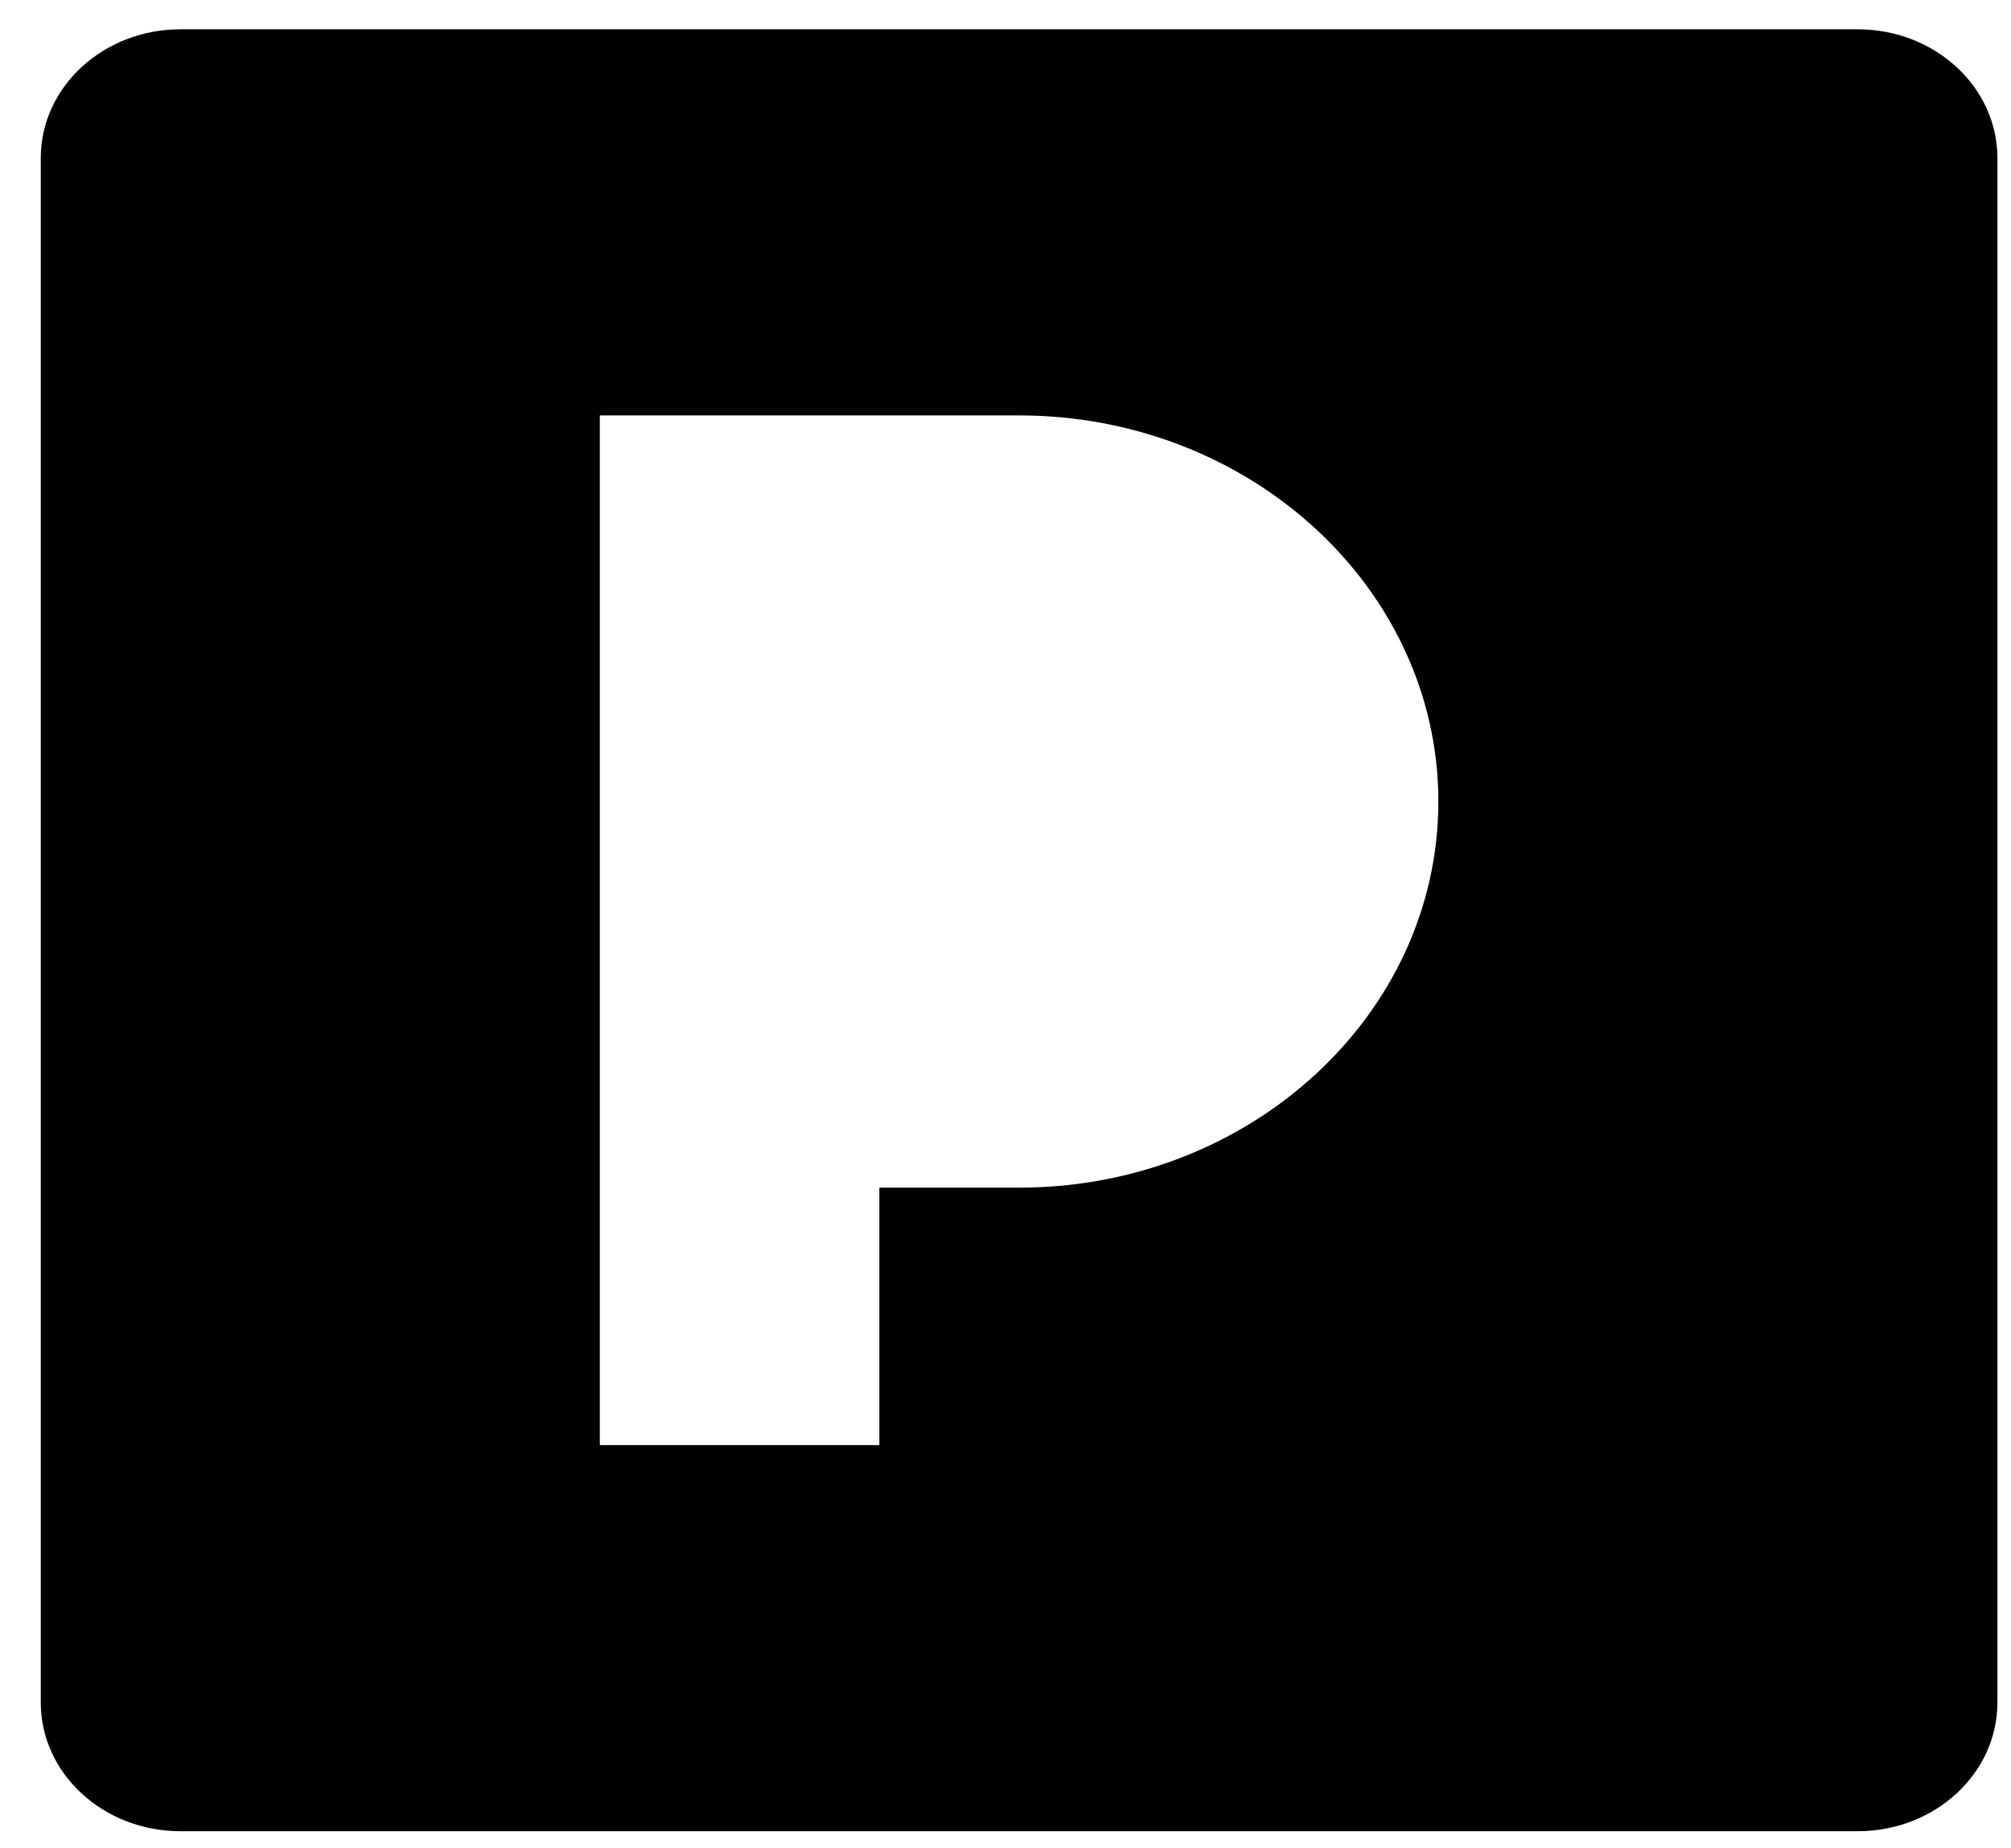 <svg width="37" height="34" viewBox="0 0 37 34" fill="none" xmlns="http://www.w3.org/2000/svg">
<path d="M34.179 0.539H3.321C1.901 0.539 0.75 1.599 0.75 2.907V31.319C0.75 32.627 1.901 33.687 3.321 33.687H34.179C35.599 33.687 36.75 32.627 36.75 31.319V2.907C36.75 1.599 35.599 0.539 34.179 0.539ZM18.75 21.848H16.179V26.584H11.036V7.642H18.75C23.004 7.642 26.464 10.828 26.464 14.745C26.464 18.662 23.004 21.848 18.75 21.848Z" fill="black"/>
</svg>
